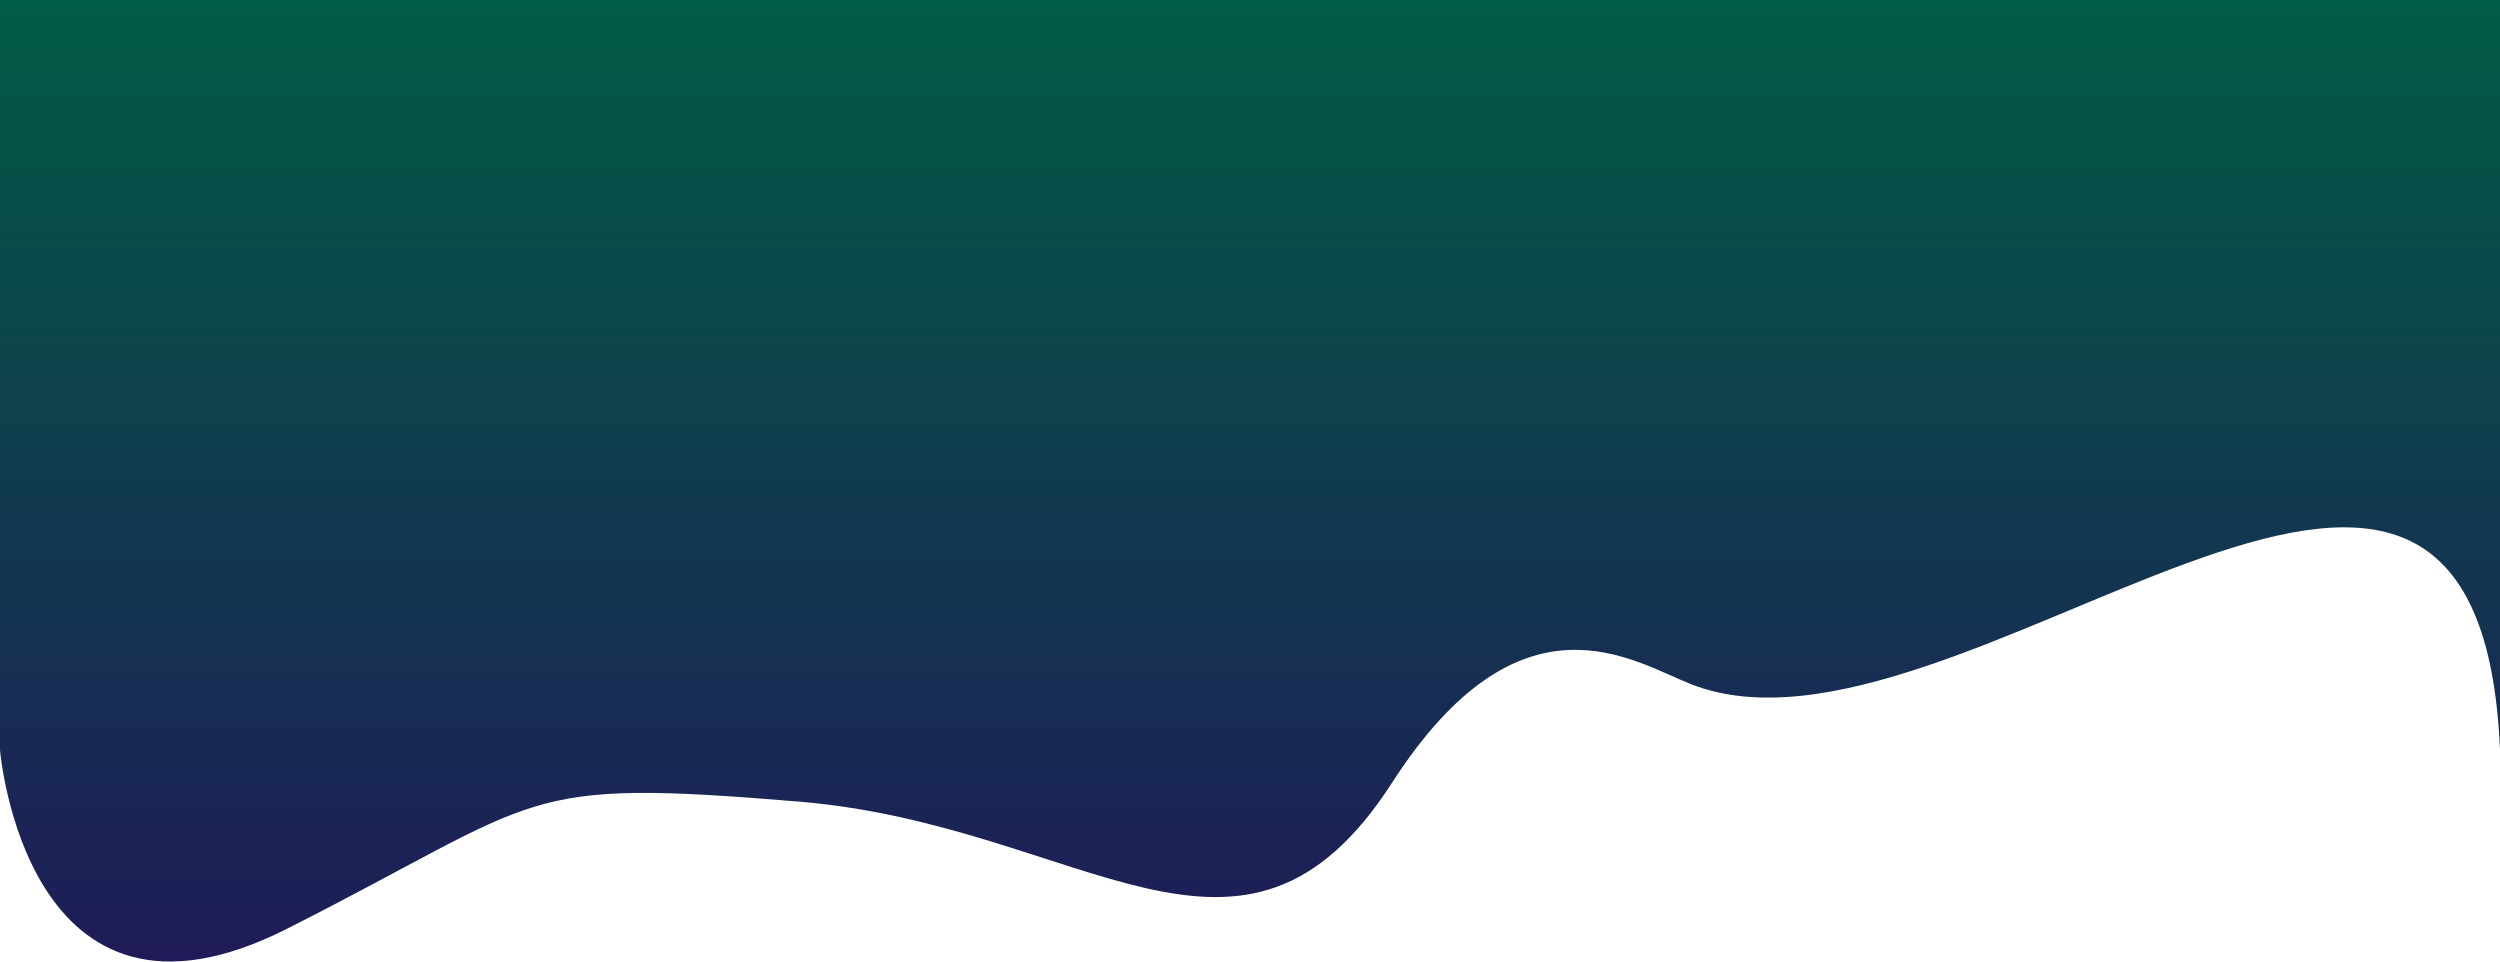 <svg xmlns="http://www.w3.org/2000/svg" xmlns:xlink="http://www.w3.org/1999/xlink" viewBox="0 0 2000 769.22"><defs><style>.cls-1{fill:url(#linear-gradient);}</style><linearGradient id="linear-gradient" x1="1000" x2="1000" y2="769.22" gradientUnits="userSpaceOnUse"><stop offset="0" stop-color="#015c45"/><stop offset="1" stop-color="#1f1b58"/></linearGradient></defs><g id="Layer_2" data-name="Layer 2"><g id="Layer_1-2" data-name="Layer 1"><path class="cls-1" d="M2000,600c-17.28-411.61-435,30.56-647.08-52.62-46.45-18.22-136.34-81-239.21,78.71C993.84,812.2,866.57,660.14,639,641.27S438.4,637.42,229.46,743.08,0,600,0,600V0H2000Z"/></g></g></svg>